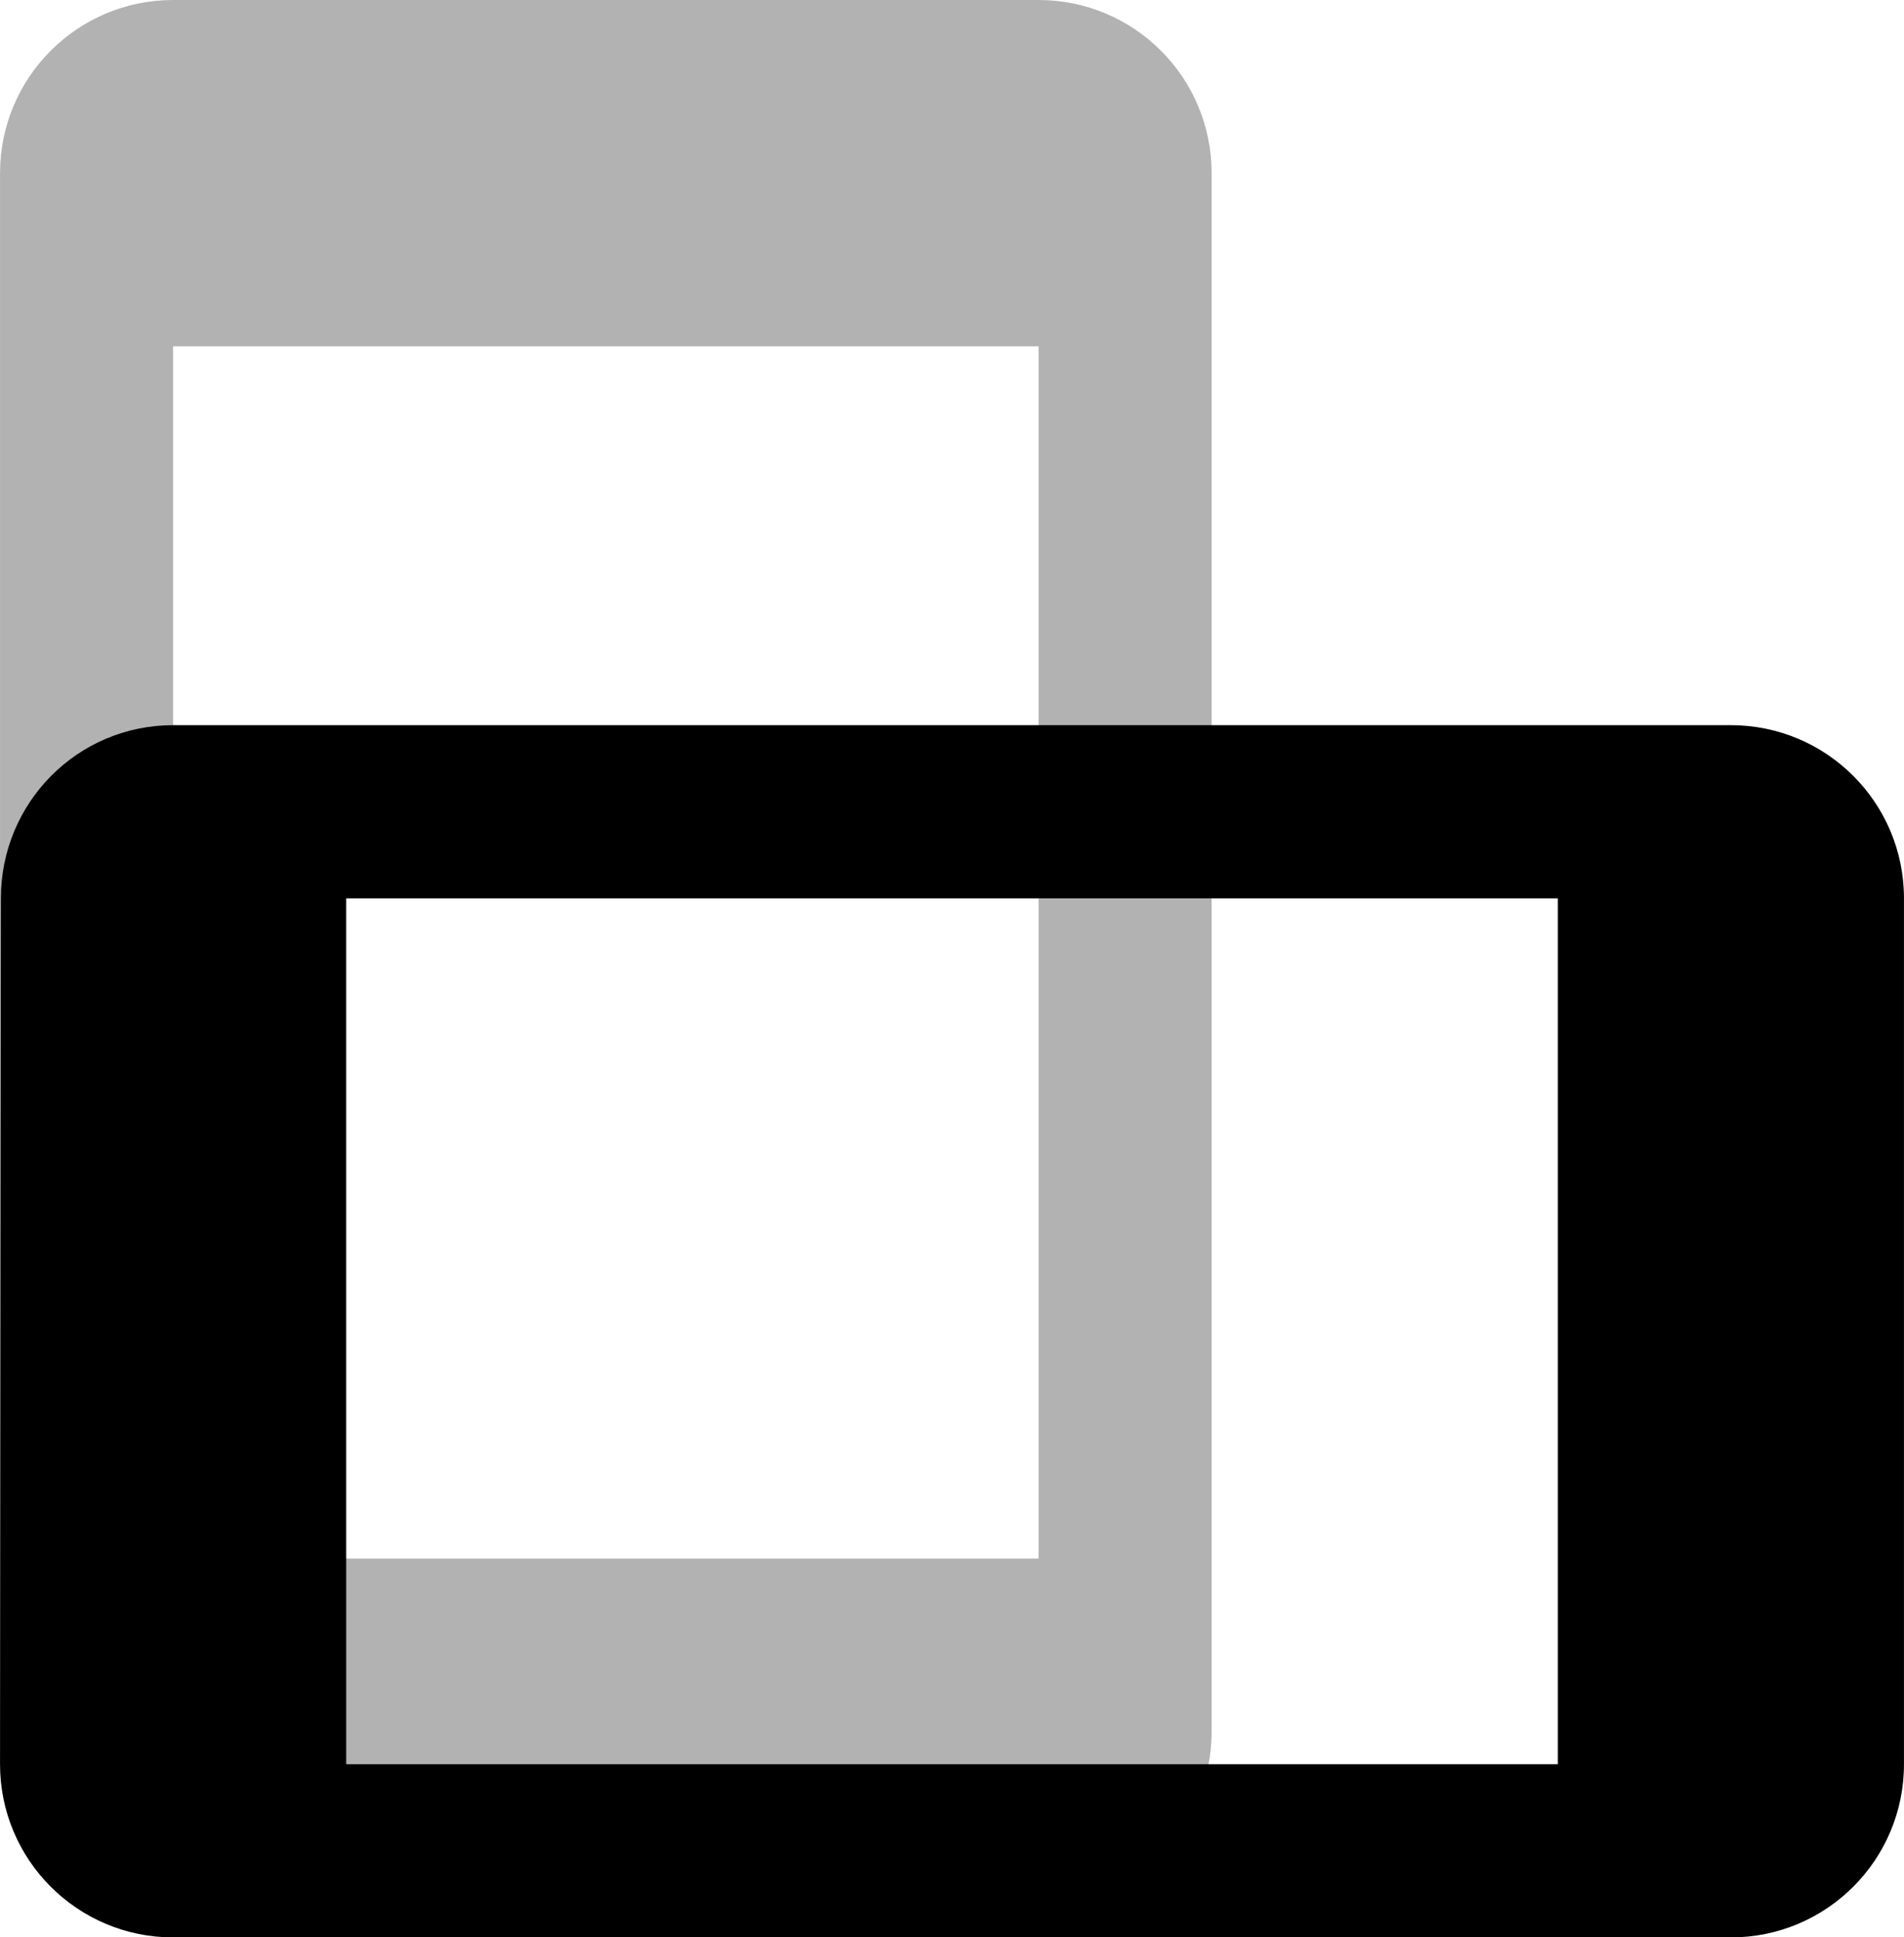 <?xml version="1.0" encoding="UTF-8" standalone="no"?>
<!-- Created with Inkscape (http://www.inkscape.org/) -->
<svg xmlns:dc="http://purl.org/dc/elements/1.1/" xmlns:cc="http://creativecommons.org/ns#" xmlns:rdf="http://www.w3.org/1999/02/22-rdf-syntax-ns#" xmlns:svg="http://www.w3.org/2000/svg" xmlns="http://www.w3.org/2000/svg" xmlns:sodipodi="http://sodipodi.sourceforge.net/DTD/sodipodi-0.dtd" xmlns:inkscape="http://www.inkscape.org/namespaces/inkscape" width="12.418mm" height="12.629mm" viewBox="0 0 44 44.749" id="svg41987" version="1.1" inkscape:version="0.91 r13725" sodipodi:docname="responsive.svg">
  <defs id="defs41989">
    <symbol id="symbol47940">
      <title id="title47942">Stay Current Landscape</title>
      <path d="M 2.02,14 2,34 c 0,2.21 1.79,4 4,4 l 36,0 c 2.21,0 4,-1.79 4,-4 l 0,-20 c 0,-2.21 -1.79,-4 -4,-4 L 6,10 c -2.21,0 -3.98,1.79 -3.98,4 z m 35.98,0 0,20 -28,0 0,-20 28,0 z" style="stroke:none" id="path47944" inkscape:connector-curvature="0"/>
    </symbol>
  </defs>
  <sodipodi:namedview id="base" pagecolor="#ffffff" bordercolor="#666666" borderopacity="1.0" inkscape:pageopacity="0.0" inkscape:pageshadow="2" inkscape:zoom="2.8" inkscape:cx="-93.036669" inkscape:cy="-85.950681" inkscape:document-units="px" inkscape:current-layer="use60504-3" showgrid="false" inkscape:window-width="2560" inkscape:window-height="1391" inkscape:window-x="1280" inkscape:window-y="1" inkscape:window-maximized="1" fit-margin-top="0" fit-margin-left="0" fit-margin-right="0" fit-margin-bottom="0"/>
  <g inkscape:label="Capa 1" inkscape:groupmode="layer" id="layer1" transform="translate(-423.678,-579.648)">
    <g id="use60504" style="fill:#000000;stroke:#000000" transform="translate(421.714,585.505)">
      <title id="title60520">Stay Current Landscape</title>
    </g>
    <g id="use60504-3" style="fill:#000000;stroke:#000000" transform="matrix(0,-1,1,0,413.679,625.648)">
      <title id="title60520-4">Stay Current Landscape</title>
      <path style="fill:#b2b2b2;fill-opacity:1;fill-rule:nonzero;stroke:none" d="m 427.678,579.648 c -2.21,0 -4,1.79 -4,4 l 0,36 c 0,2.21 1.79,3.979 4,3.979 l 20,0.021 c 2.21,0 4,-1.79 4,-4 l 0,-36 c 0,-2.21 -1.79,-4 -4,-4 l -20,0 z m 0,8 20,0 0,28 -20,0 0,-28 z" transform="matrix(0,1,-1,0,625.648,-413.679)" id="path78843" inkscape:connector-curvature="0"/>
    </g>
    <path id="path60522" style="fill:#000000;stroke:none" d="m 423.698,600.398 -0.02,20 c 0,2.21 1.79,4 4,4 l 36,0 c 2.21,0 4,-1.79 4,-4 l 0,-20 c 0,-2.21 -1.79,-4 -4,-4 l -36,0 c -2.21,0 -3.98,1.79 -3.98,4 z m 35.98,0 0,20 -28,0 0,-20 28,0 z" inkscape:connector-curvature="0"/>
  </g>
</svg>